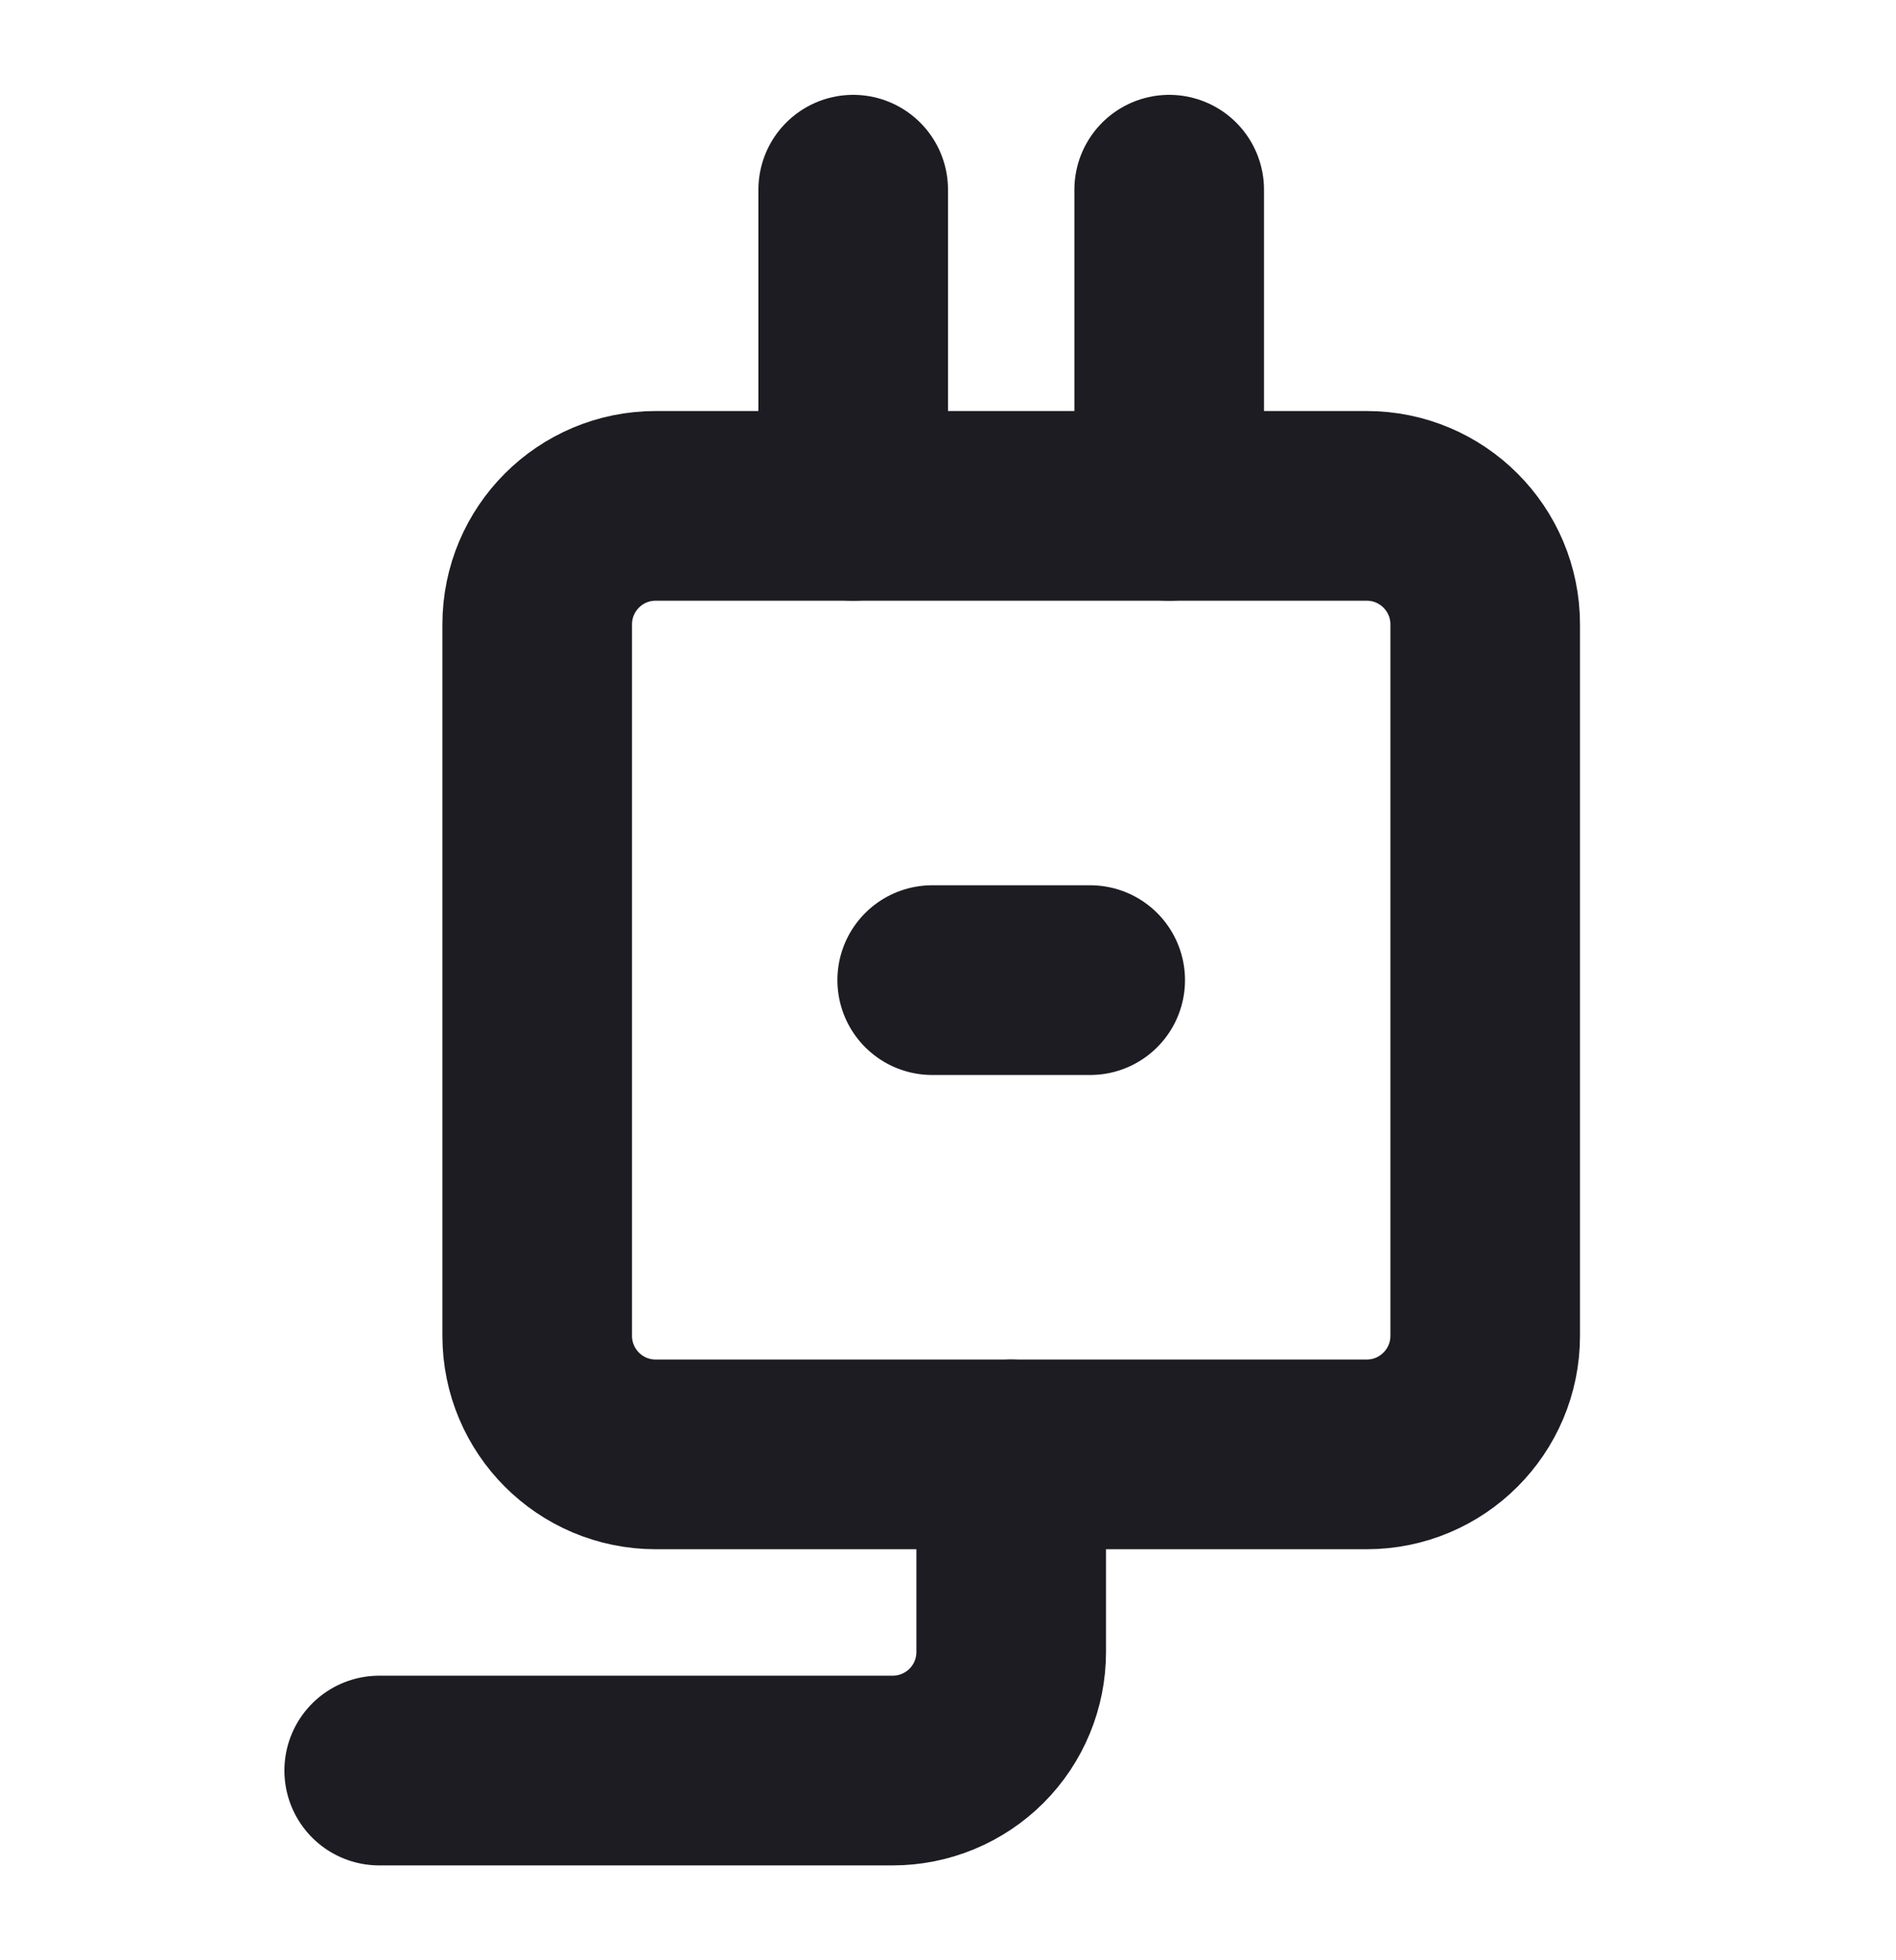 <svg width="30" height="31" viewBox="0 0 30 31" fill="none" xmlns="http://www.w3.org/2000/svg">
<path d="M21.625 8H10.375C9.339 8 8.5 8.839 8.5 9.875V21.125C8.5 22.16 9.339 23 10.375 23H21.625C22.66 23 23.5 22.16 23.5 21.125V9.875C23.5 8.839 22.66 8 21.625 8Z" stroke="#1C1C22" stroke-width="3"/>
<path d="M16 23V26.125C16 26.622 15.803 27.099 15.451 27.451C15.099 27.802 14.622 28 14.125 28H6M13.5 8V3M18.5 8V3M14.75 15.5H17.25" stroke="#1C1C22" stroke-width="3" stroke-linecap="round" stroke-linejoin="round"/>
</svg>

